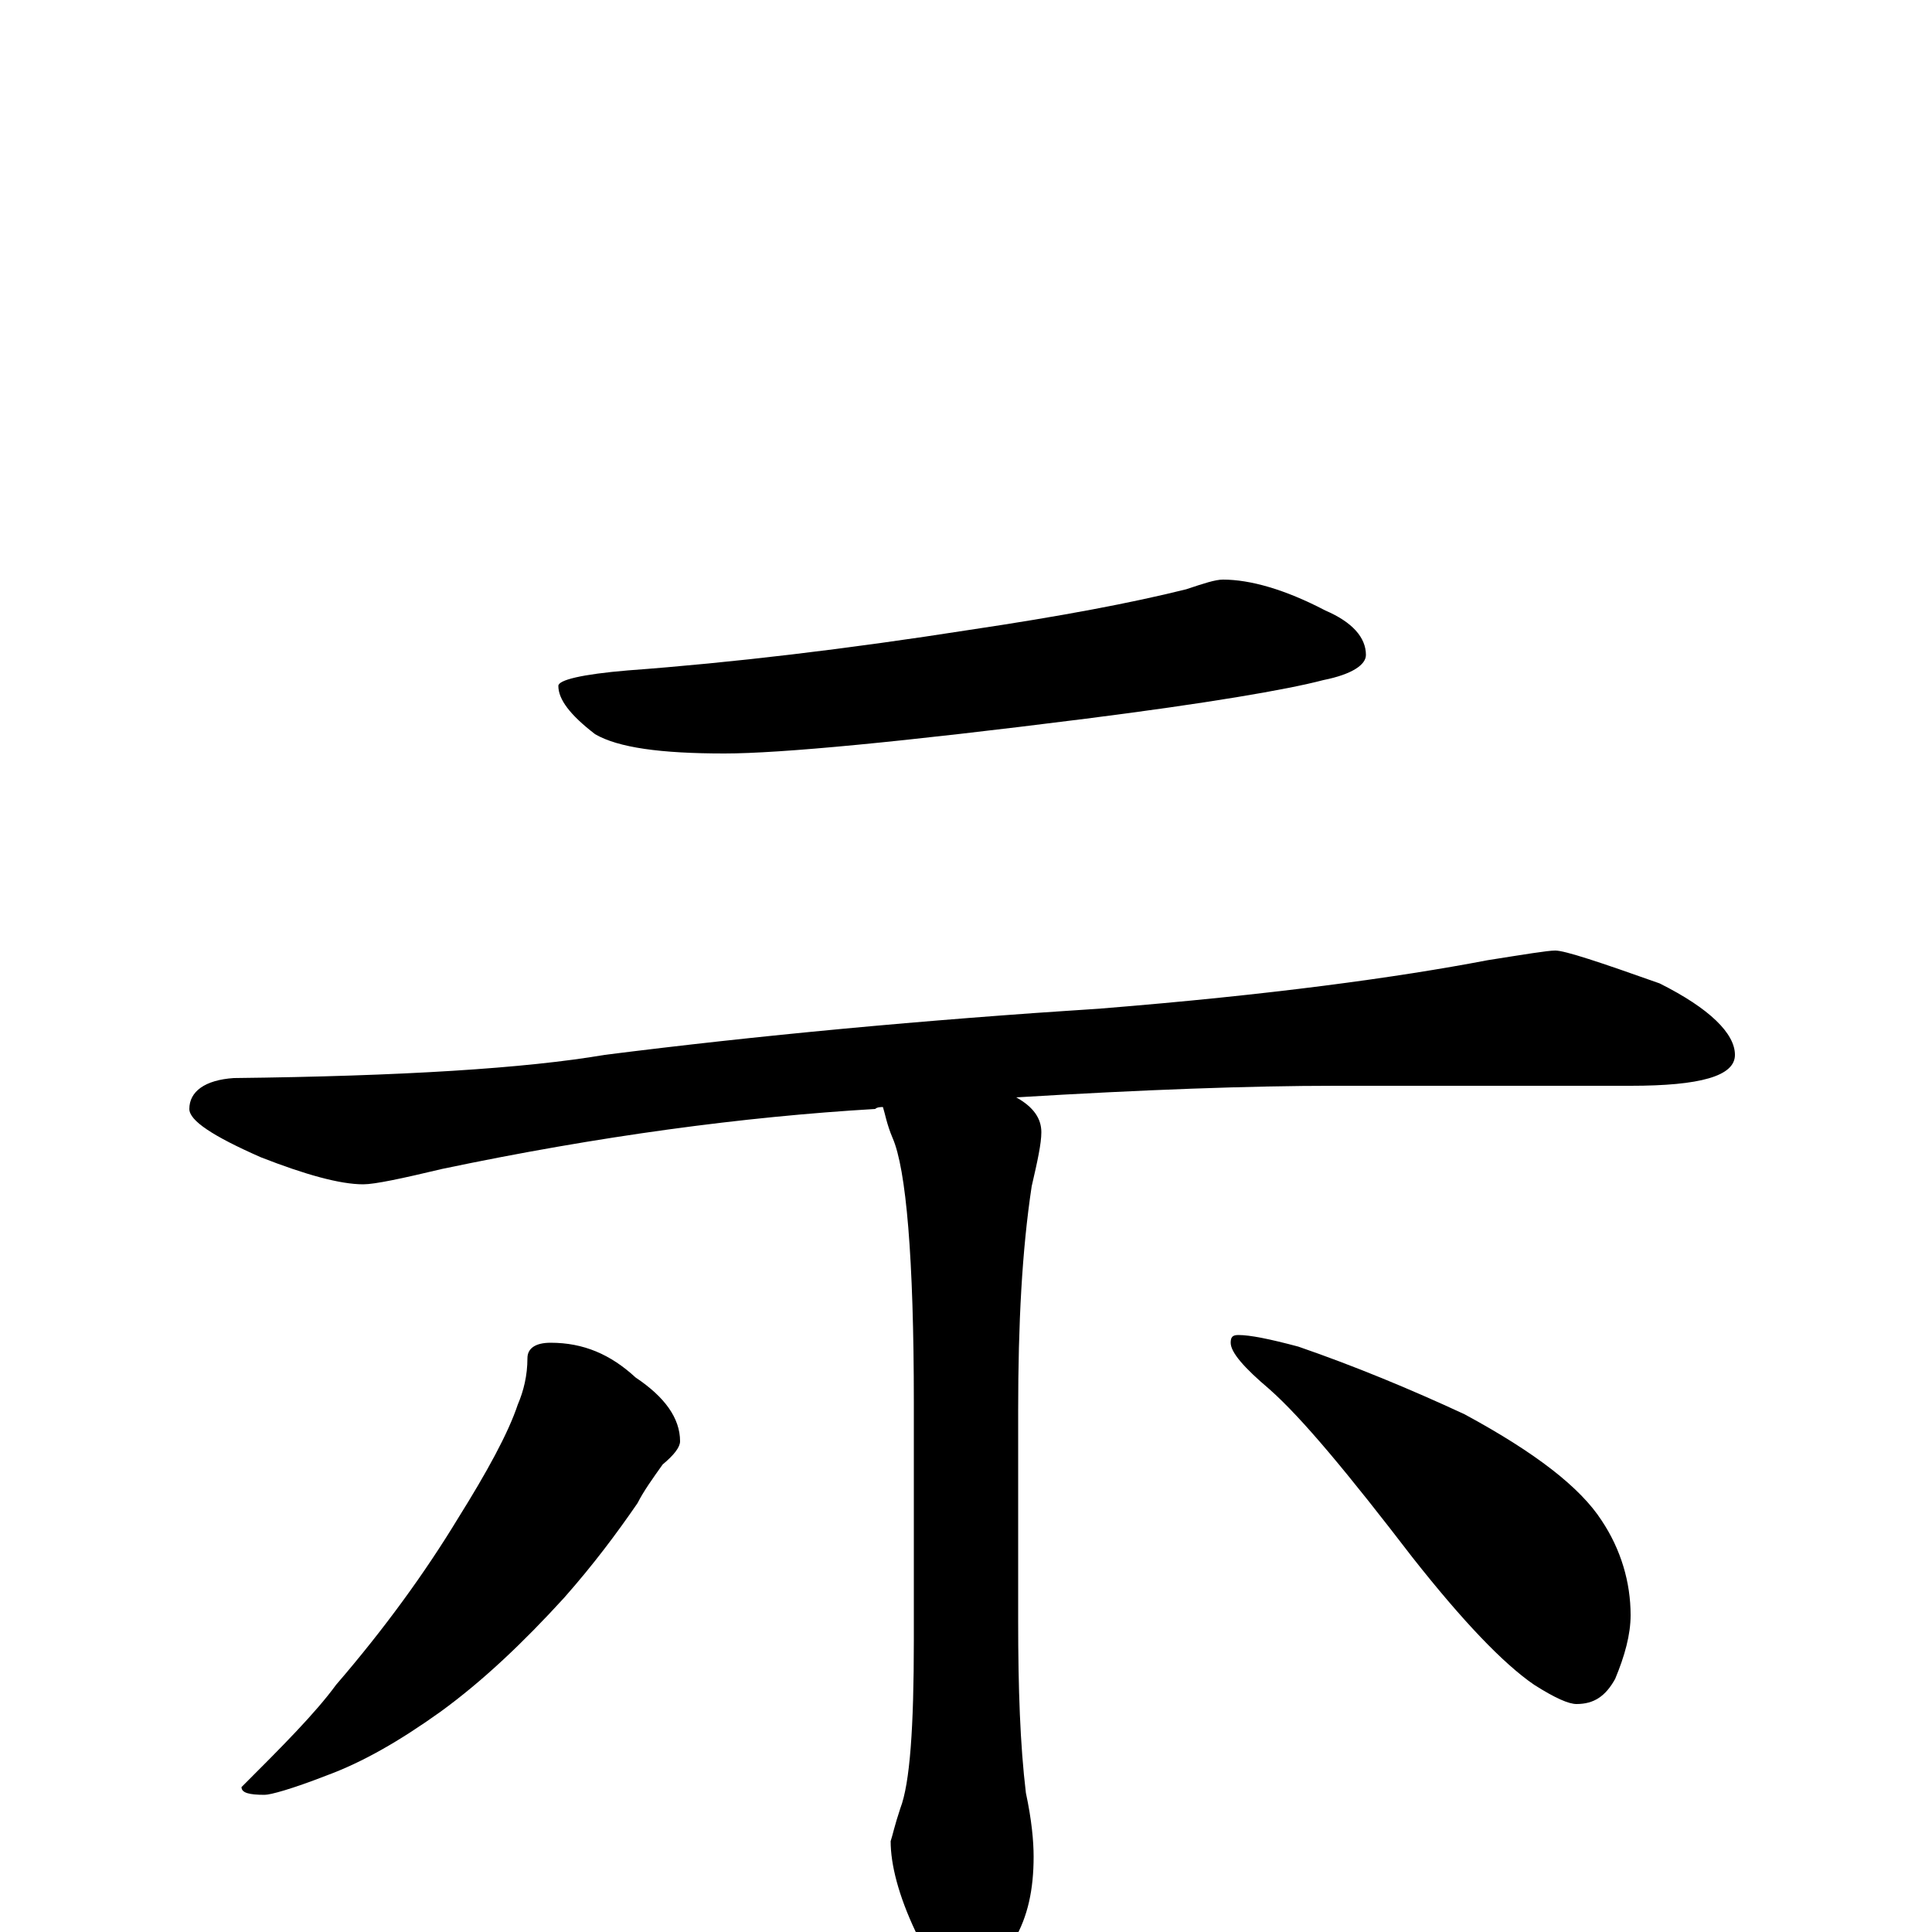 <?xml version="1.0" encoding="utf-8" ?>
<!DOCTYPE svg PUBLIC "-//W3C//DTD SVG 1.1//EN" "http://www.w3.org/Graphics/SVG/1.1/DTD/svg11.dtd">
<svg version="1.1" id="Layer_1" xmlns="http://www.w3.org/2000/svg" xmlns:xlink="http://www.w3.org/1999/xlink" x="0px" y="145px" width="1000px" height="1000px" viewBox="0 0 1000 1000" enable-background="new 0 0 1000 1000" xml:space="preserve">
<g id="Layer_1">
<path id="glyph" transform="matrix(1 0 0 -1 0 1000)" d="M633,700C647,700 665,695 686,684C700,678 707,670 707,661C707,656 700,651 685,648C666,643 625,636 562,628C467,616 404,610 375,610C342,610 320,613 308,620C295,630 289,638 289,645C289,648 301,651 325,653C379,657 438,664 502,674C549,681 586,688 614,695C623,698 629,700 633,700M805,508C810,508 828,502 859,491C885,478 898,465 898,454C898,443 880,438 844,438l-153,0C647,438 592,436 526,432C535,427 539,421 539,414C539,408 537,399 534,386C529,353 527,315 527,270l0,-109C527,126 528,97 531,72C534,58 535,47 535,39C535,22 532,8 525,-4C516,-19 508,-27 500,-27C492,-27 483,-18 474,0C465,19 461,35 461,47C462,50 463,55 466,64C471,77 473,106 473,151l0,123C473,349 469,395 462,411C459,418 458,424 457,427C456,427 454,427 453,426C385,422 310,412 229,395C208,390 194,387 188,387C176,387 158,392 135,401C110,412 98,420 98,426C98,435 106,441 121,442C208,443 272,447 313,454C392,464 477,472 570,478C657,485 723,494 770,503C789,506 801,508 805,508M285,305C302,305 316,299 329,287C344,277 352,266 352,254C352,251 349,247 343,242C338,235 333,228 330,222C319,206 307,190 292,173C271,150 250,130 228,114C207,99 188,88 169,81C151,74 140,71 137,71C129,71 125,72 125,75C146,96 163,113 174,128C199,157 220,186 237,214C252,238 263,258 268,273C271,280 273,288 273,297C273,302 277,305 285,305M641,309C647,309 657,307 672,303C701,293 730,281 758,268C795,248 818,230 829,213C839,198 844,181 844,164C844,154 841,143 836,131C831,122 825,118 816,118C812,118 805,121 794,128C778,139 757,161 731,194C698,237 674,266 657,281C644,292 637,300 637,305C637,308 638,309 641,309z"/>
</g>
</svg>
